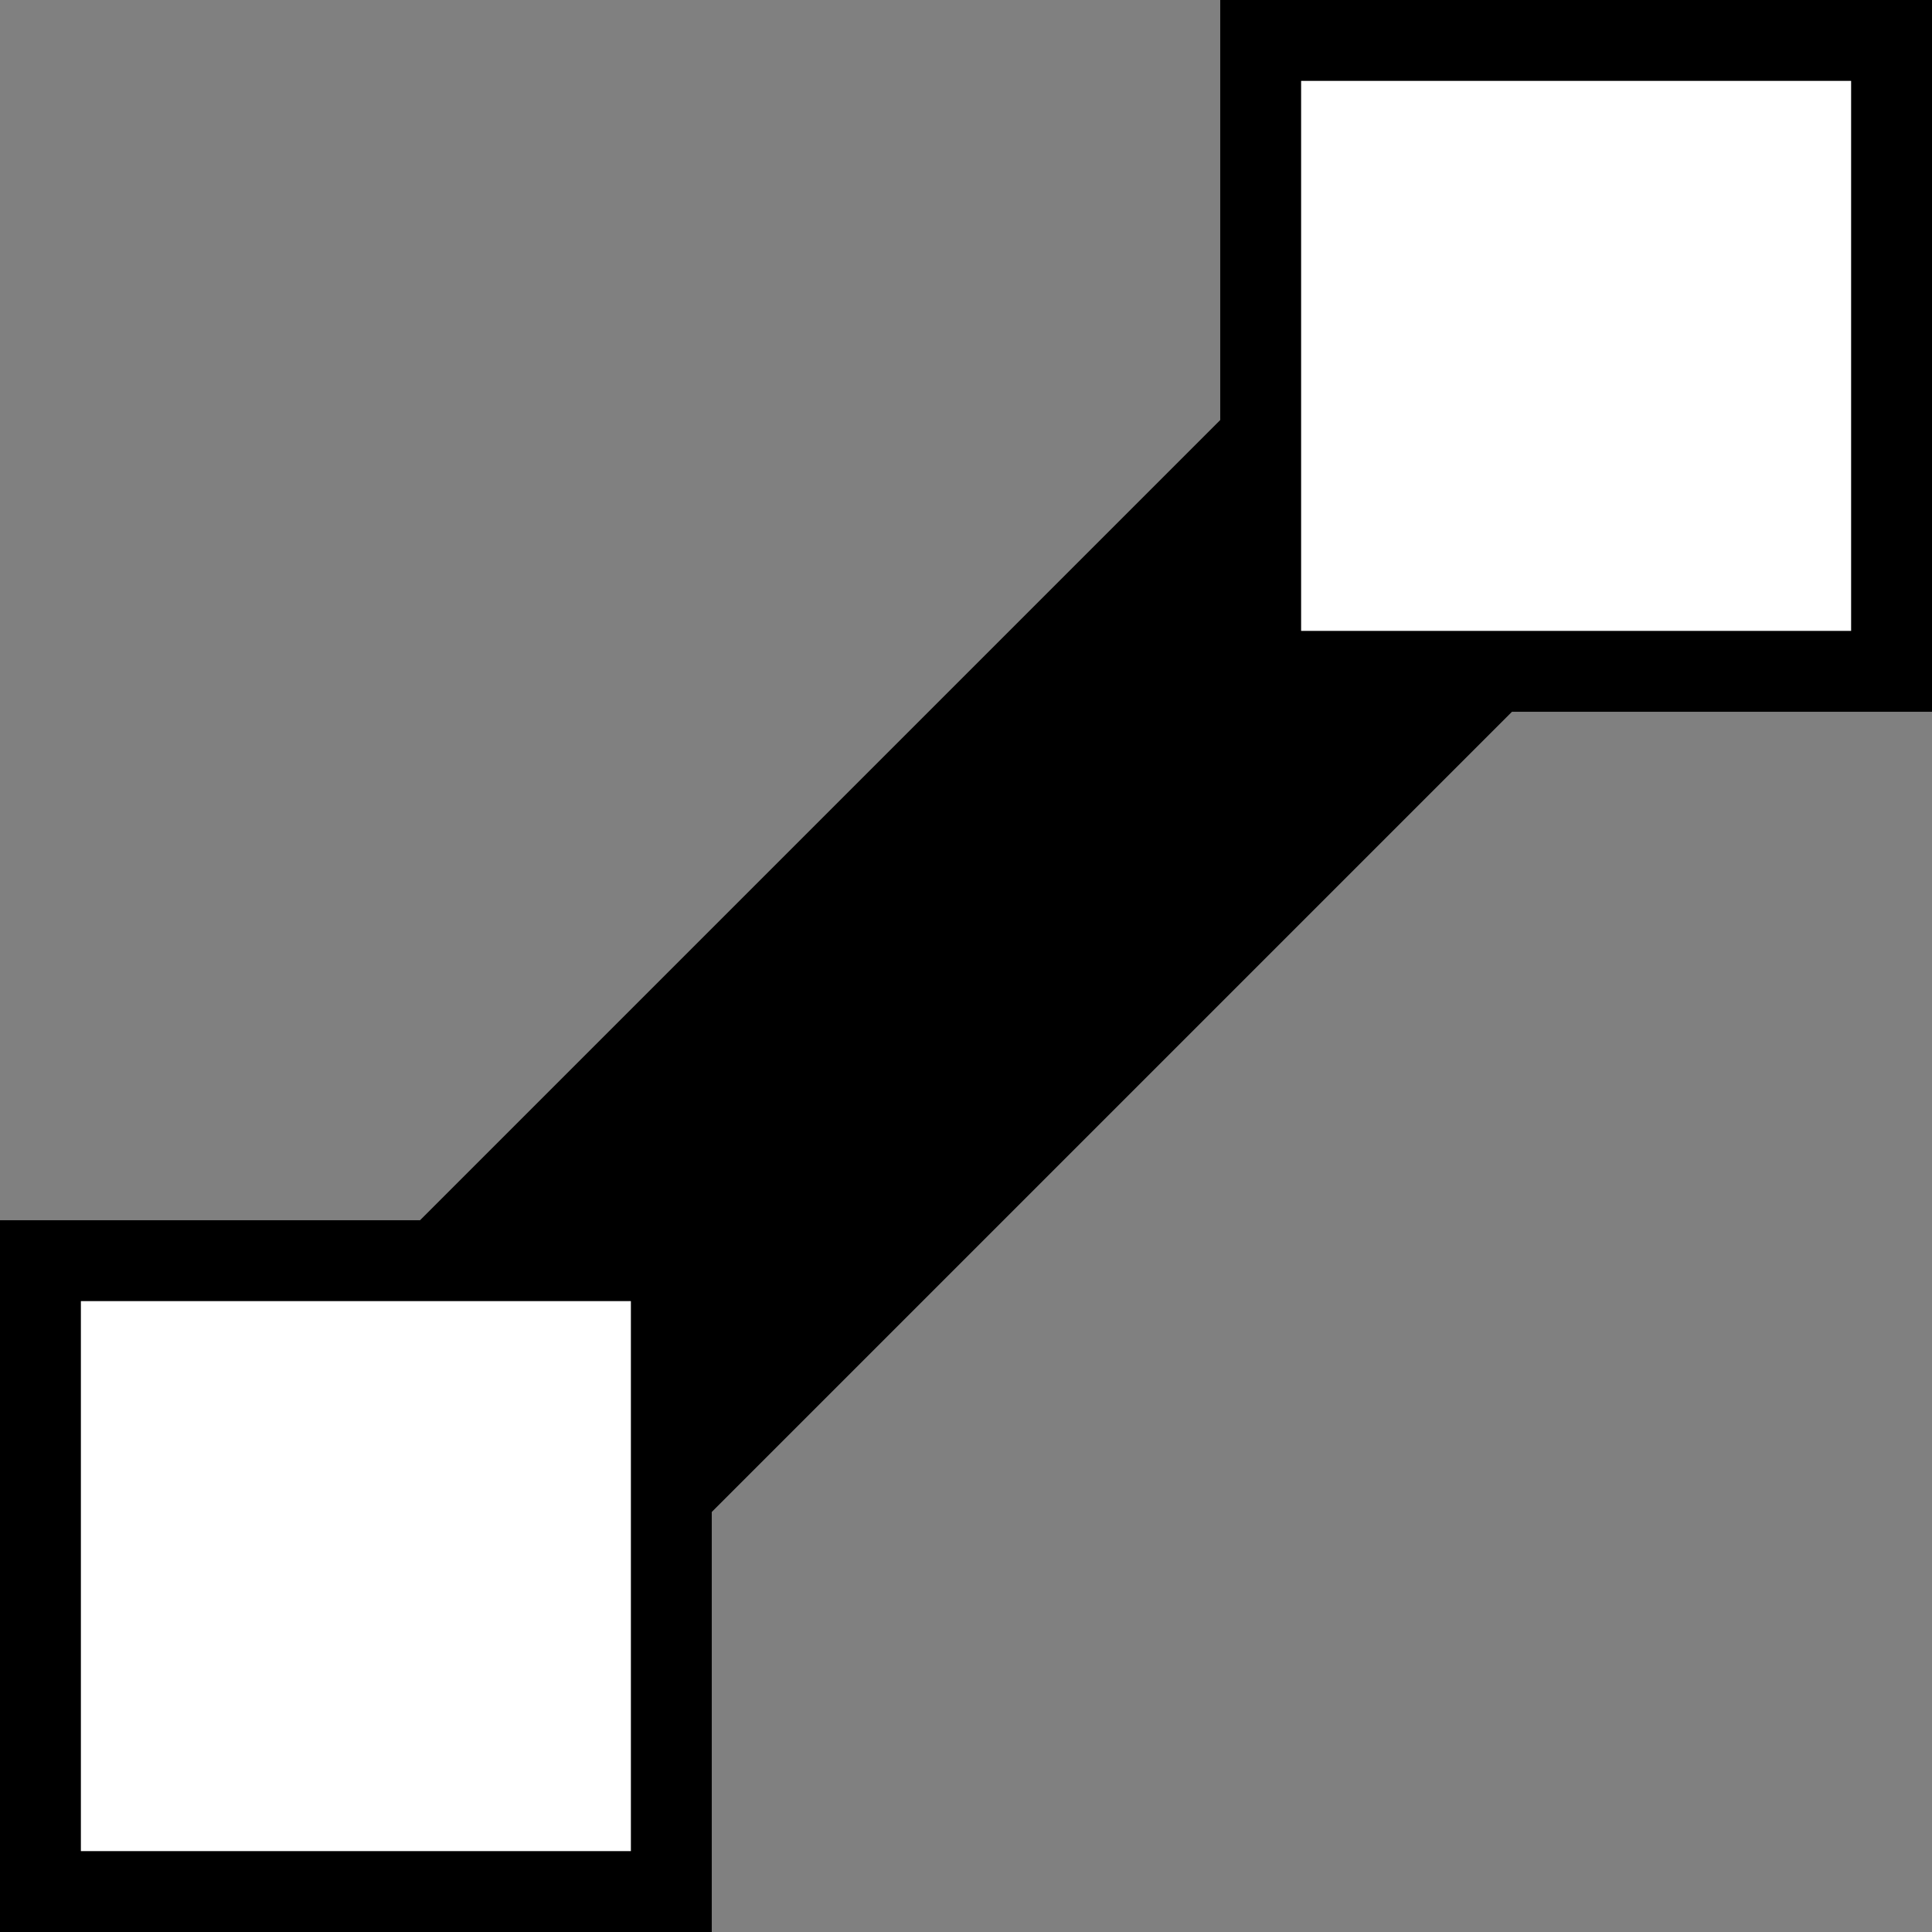 <?xml version="1.0" encoding="UTF-8" standalone="no"?>
<!-- Created with Inkscape (http://www.inkscape.org/) -->

<svg
   xmlns:dc="http://purl.org/dc/elements/1.1/"
   xmlns:cc="http://creativecommons.org/ns#"
   xmlns:rdf="http://www.w3.org/1999/02/22-rdf-syntax-ns#"
   xmlns:svg="http://www.w3.org/2000/svg"
   xmlns="http://www.w3.org/2000/svg"
   xmlns:sodipodi="http://sodipodi.sourceforge.net/DTD/sodipodi-0.dtd"
   xmlns:inkscape="http://www.inkscape.org/namespaces/inkscape"
   version="1.0"
   width="22"
   height="22"
   id="svg7862"
   inkscape:version="0.48+devel r12387"
   sodipodi:docname="node-line.svg">
  <rect width="100%" height="100%" fill="#808080" stroke="none"/>
  <sodipodi:namedview
     pagecolor="#ffffff"
     bordercolor="#666666"
     borderopacity="1"
     objecttolerance="10"
     gridtolerance="10"
     guidetolerance="10"
     inkscape:pageopacity="0"
     inkscape:pageshadow="2"
     inkscape:window-width="1366"
     inkscape:window-height="714"
     id="namedview38"
     showgrid="false"
     inkscape:zoom="30.341309"
     inkscape:cx="8.7835628"
     inkscape:cy="8.4009937"
     inkscape:window-x="0"
     inkscape:window-y="30"
     inkscape:window-maximized="1"
     inkscape:current-layer="svg7862" />
  <defs
     id="defs7864" />
  <path
     style="fill:#000000;fill-opacity:1;stroke:none"
     id="path17247"
     inkscape:connector-curvature="0"
     d="M 1.737,16.941 15.783,2.895 19.105,6.217 5.059,20.263 1.737,16.941 Z" />
  <path
     style="fill:#000000;fill-opacity:1;stroke:none"
     id="path17271"
     inkscape:connector-curvature="0"
     d="m 13.895,5.4635e-5 8.105,0 0,8.105 -8.105,0 L 13.895,5.4635e-5 Z" />
  <path
     style="fill:#000000;fill-opacity:1;stroke:none"
     id="path18154"
     inkscape:connector-curvature="0"
     d="m -6.495e-6,13.895 8.105,0 0,8.105 -8.105,0 L -6.495e-6,13.895 Z" />
  <path
     d="m 14.816,0.921 6.263,0 0,6.263 -6.263,0 L 14.816,0.921 Z"
     inkscape:connector-curvature="0"
     id="path4087"
     style="fill:#ffffff;fill-opacity:1;stroke:none" />
  <path
     d="m 0.921,14.816 6.263,0 0,6.263 -6.263,0 L 0.921,14.816 Z"
     inkscape:connector-curvature="0"
     id="path4091"
     style="fill:#ffffff;fill-opacity:1;stroke:none" />
</svg>
